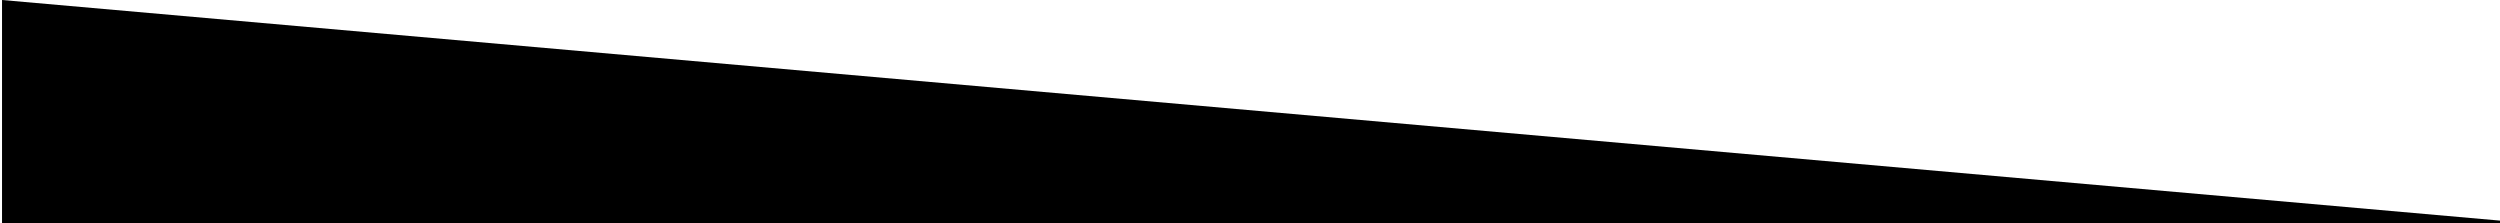 <?xml version="1.0" encoding="utf-8"?>
<!-- Generator: Adobe Illustrator 18.0.0, SVG Export Plug-In . SVG Version: 6.00 Build 0)  -->
<!DOCTYPE svg PUBLIC "-//W3C//DTD SVG 1.1//EN" "http://www.w3.org/Graphics/SVG/1.1/DTD/svg11.dtd">
<svg class="angle_top" version="1.1" id="Layer_1" xmlns="http://www.w3.org/2000/svg" xmlns:xlink="http://www.w3.org/1999/xlink" x="0px" y="0px"
	 viewBox="0 0 863.5 77.1" enable-background="new 0 0 863.5 77.1" xml:space="preserve">
<g>
	<polygon fill="#000000" points="0.7,0 0.7,77.7 863.5,77.7 863.5,76.2 	"/>
</g>
</svg>
